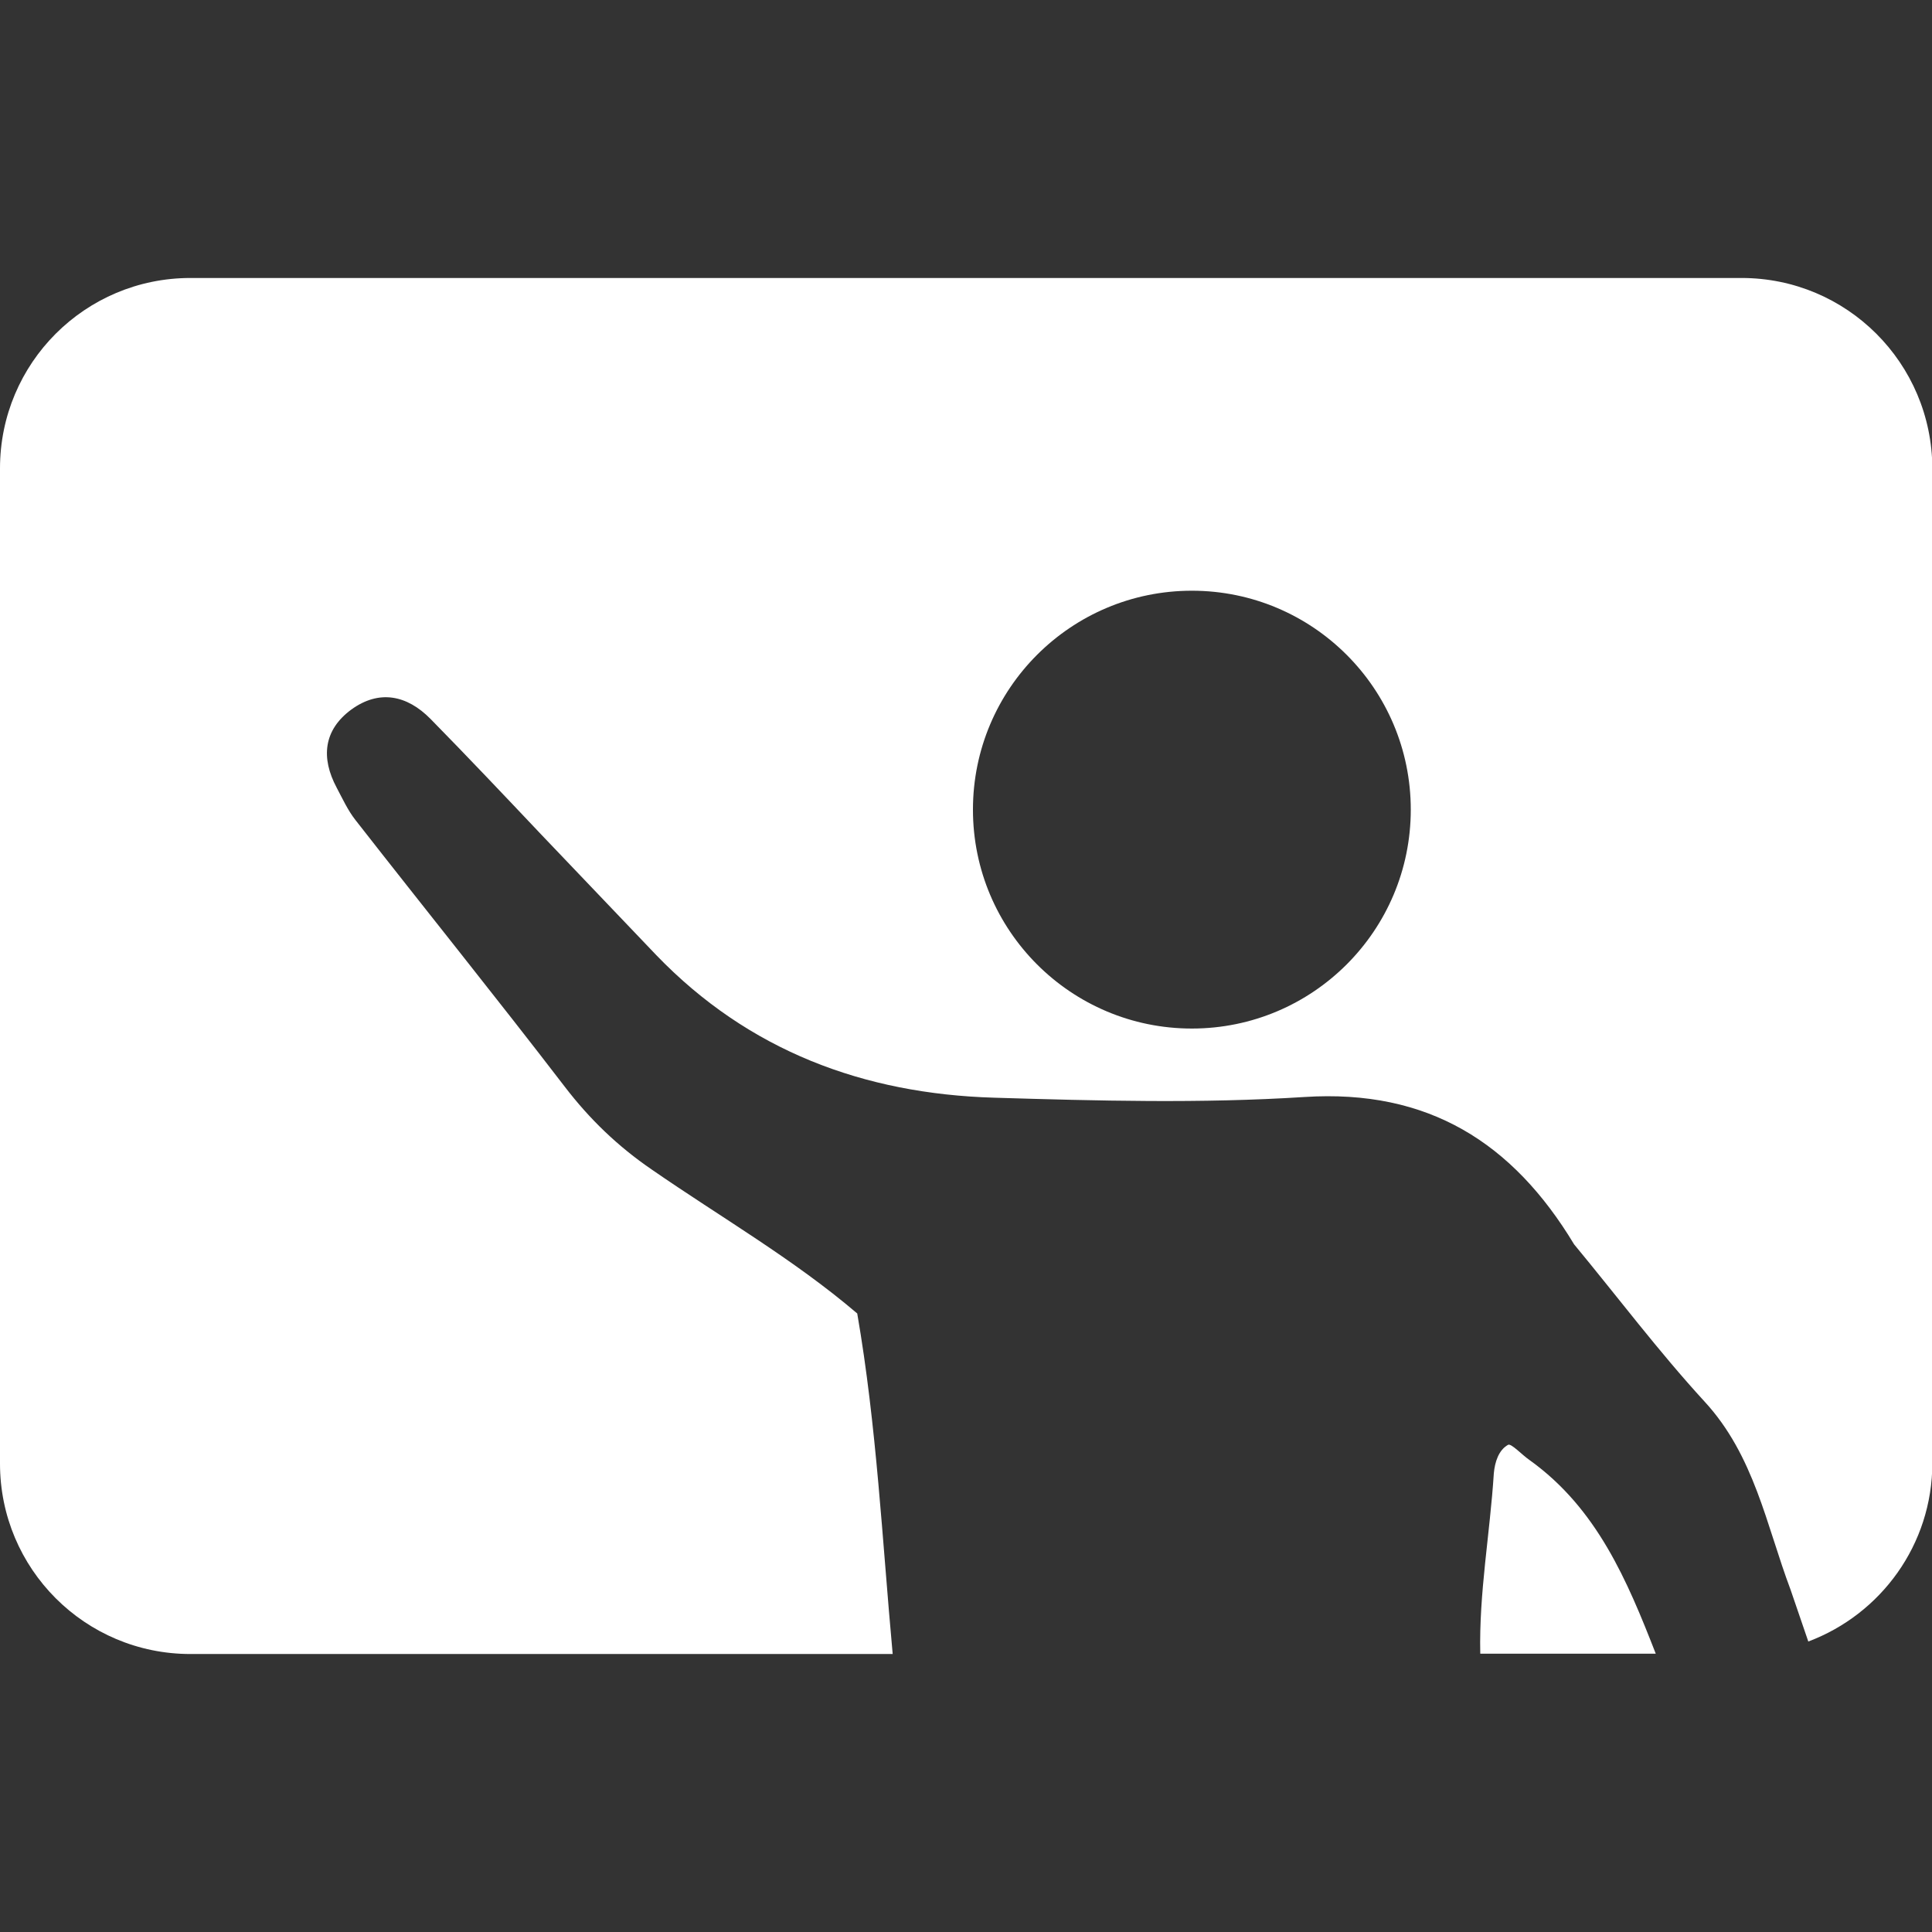 <?xml version="1.0" encoding="utf-8"?>
<!-- Generator: Adobe Illustrator 25.3.1, SVG Export Plug-In . SVG Version: 6.00 Build 0)  -->
<svg version="1.1" id="Camada_1" xmlns="http://www.w3.org/2000/svg" xmlns:xlink="http://www.w3.org/1999/xlink" x="0px" y="0px"
	 viewBox="0 0 556 556" style="enable-background:new 0 0 556 556;" xml:space="preserve">
<rect x="0" y="0" width="556" height="556" fill="#333333" stroke="none"/>
<style type="text/css">
	.st0{fill:#FFFFFF;}
</style>
<g>
	<path class="st0" d="M440.2,420.2c-2.2-1.5-5.3-4.9-6.2-4.4c-2.7,1.5-3.8,4.9-4.1,8.2c-1.1,17.3-4.3,34.5-3.9,51.9h50.5
		C468.3,454.9,459.6,434.1,440.2,420.2z"/>
	<path class="st0" d="M501.2,80H54.8C24.5,80,0,104.5,0,134.8v286.4C0,451.5,24.5,476,54.8,476h202.1c-3-32.7-4.6-65.6-10.2-98
		c-18.4-15.7-39.3-27.7-59.1-41.4c-9.8-6.7-17.9-14.5-25.1-23.9c-19.8-25.8-40.2-51.1-60.2-76.7c-2.2-2.8-3.7-6.1-5.4-9.3
		c-4.6-8.6-3.8-16.6,4.2-22.5c8-5.8,16-4.2,22.8,2.7c10.7,10.9,21.2,22,31.7,33.1c11.1,11.6,22.2,23.3,33.3,34.9
		c26.5,27.5,59.7,39.9,97.2,41c29.7,0.9,59.6,1.7,89.3-0.2c35.7-2.3,60,13.2,77.6,42.4c12.5,15.1,24.3,30.8,37.5,45.2
		c14.4,15.6,17.8,35.6,24.8,54.2l5.1,14.9c20.8-7.8,35.7-27.8,35.7-51.4V134.8C556,104.5,531.5,80,501.2,80z M343,296
		c-34.8,0-63-28.2-63-63s28.2-63,63-63s63,28.2,63,63S377.8,296,343,296z"/>
</g>
</svg>
